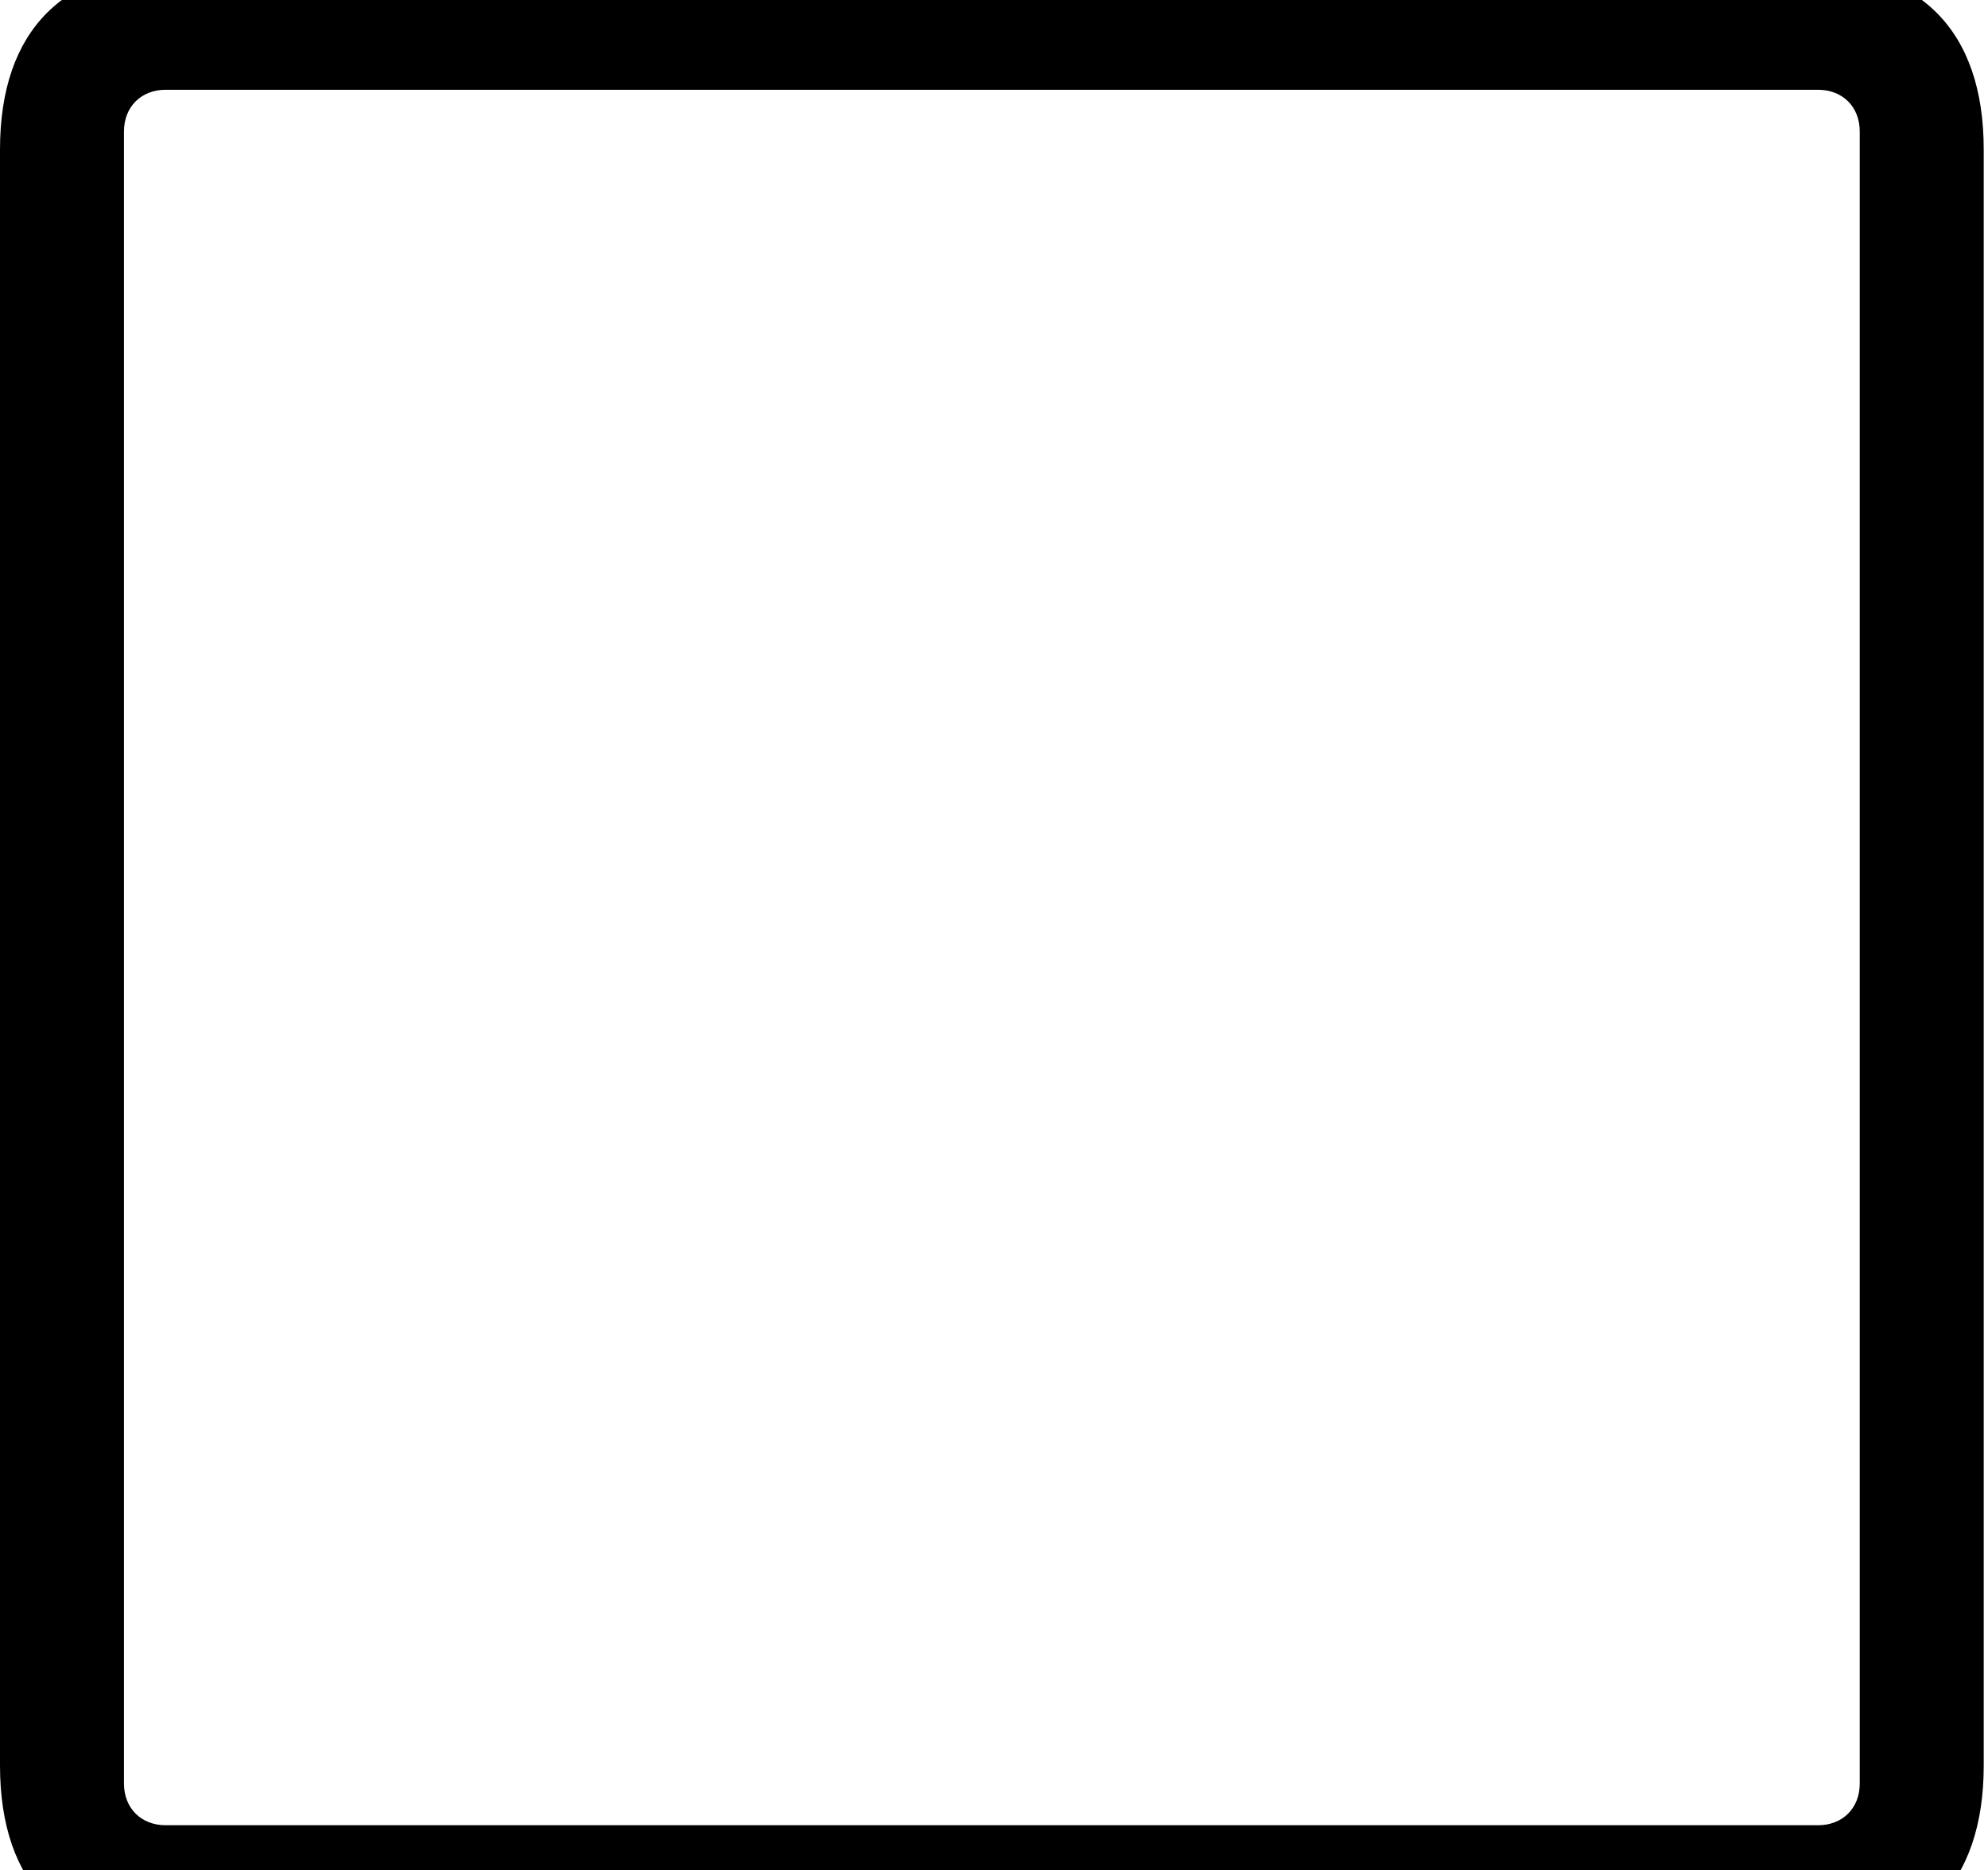 <svg id="svg-enclosingsquarecomb" xmlns="http://www.w3.org/2000/svg" width="372" height="350"><path d="M-608 832H2416C2640 832 2760 712 2760 488V-2536C2760 -2760 2640 -2880 2416 -2880H-608C-832 -2880 -952 -2760 -952 -2536V488C-952 712 -832 832 -608 832ZM-642 600C-688 600 -720 568 -720 522V-2570C-720 -2616 -688 -2648 -642 -2648H2450C2496 -2648 2528 -2616 2528 -2570V522C2528 568 2496 600 2450 600Z" transform="translate(95.2 281.6) scale(0.1)"/></svg>
